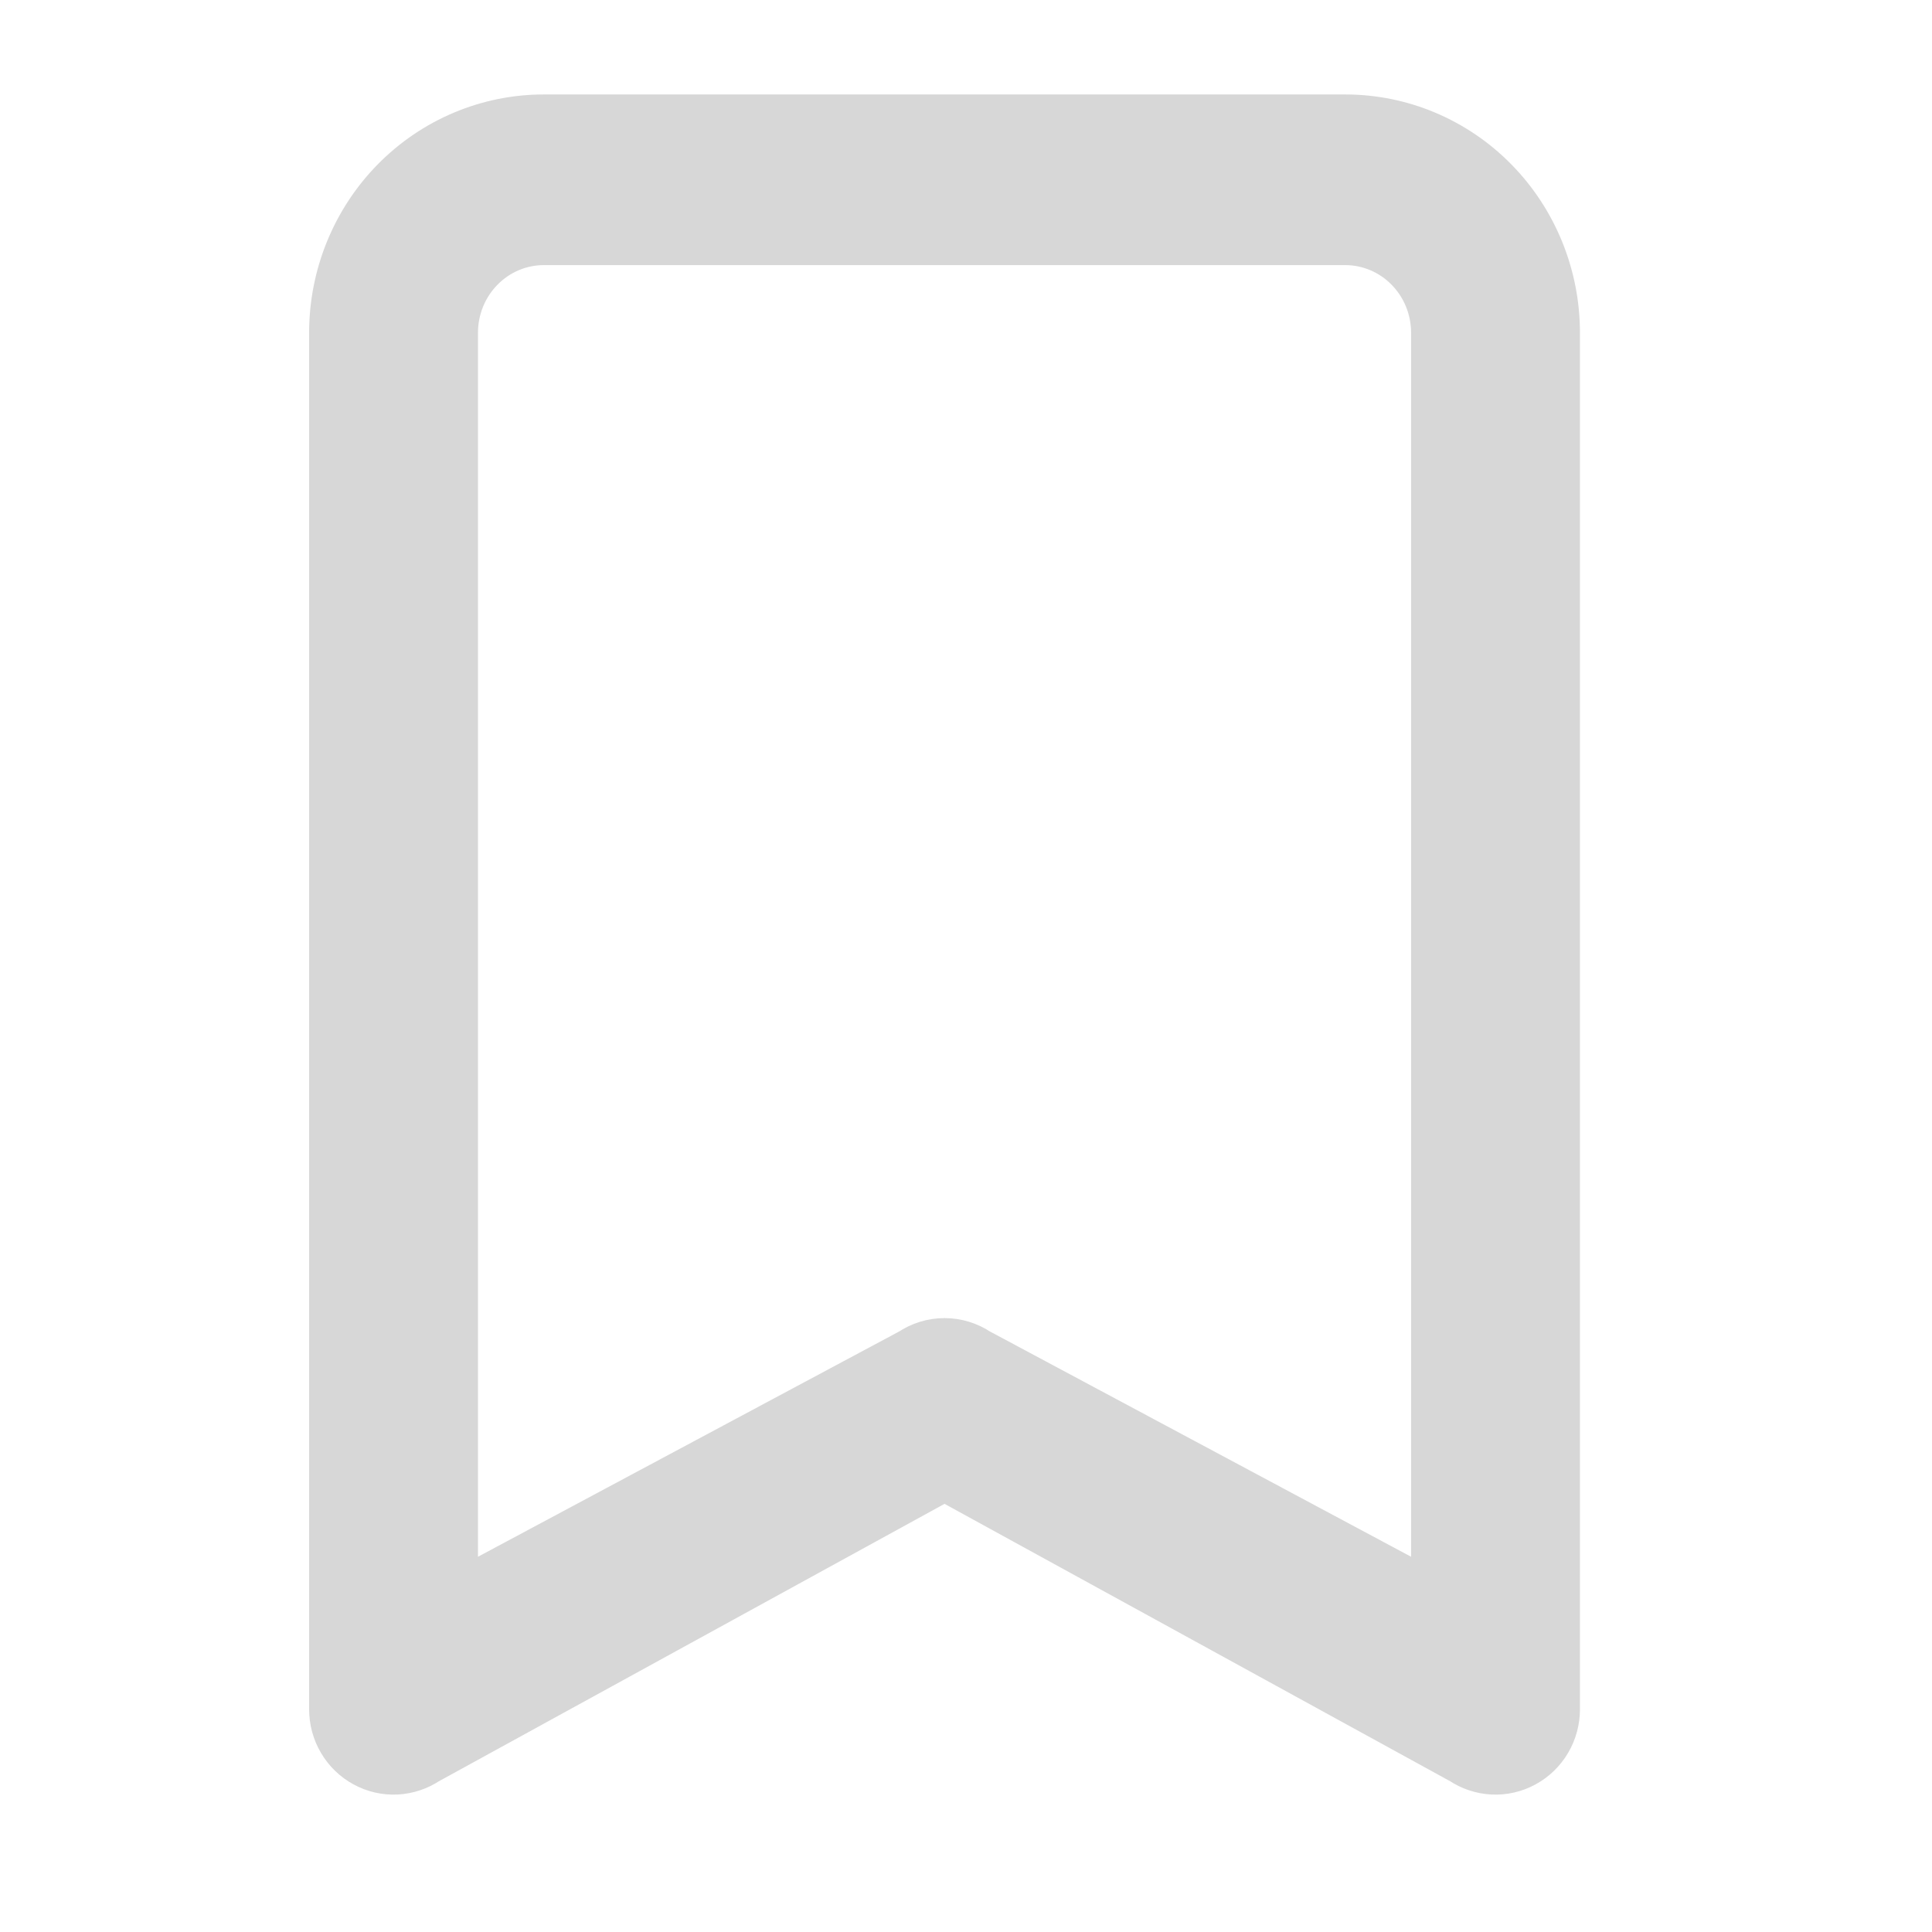 <svg width="45" height="45" viewBox="0 0 45 45" fill="none" xmlns="http://www.w3.org/2000/svg">
<path d="M8 7.75C8 6.49 8.492 5.282 9.367 4.391C10.242 3.5 11.429 3 12.667 3L31.333 3C32.571 3 33.758 3.5 34.633 4.391C35.508 5.282 36 6.49 36 7.75V39.813C36 40.028 35.943 40.239 35.834 40.423C35.726 40.607 35.57 40.758 35.384 40.859C35.198 40.961 34.988 41.009 34.778 40.999C34.567 40.988 34.363 40.92 34.187 40.801L22 34.115L9.813 40.801C9.637 40.92 9.433 40.988 9.222 40.999C9.012 41.009 8.802 40.961 8.616 40.859C8.43 40.758 8.274 40.607 8.166 40.423C8.057 40.239 8 40.028 8 39.813V7.75ZM12.667 5.375C12.048 5.375 11.454 5.625 11.017 6.071C10.579 6.516 10.333 7.12 10.333 7.75V37.595L21.354 31.7C21.545 31.57 21.77 31.501 22 31.501C22.23 31.501 22.455 31.57 22.646 31.7L33.667 37.595V7.75C33.667 7.12 33.421 6.516 32.983 6.071C32.546 5.625 31.952 5.375 31.333 5.375H12.667Z" fill="#D7D7D7" stroke="#D7D7D7" stroke-width="1.6"/>
</svg>
